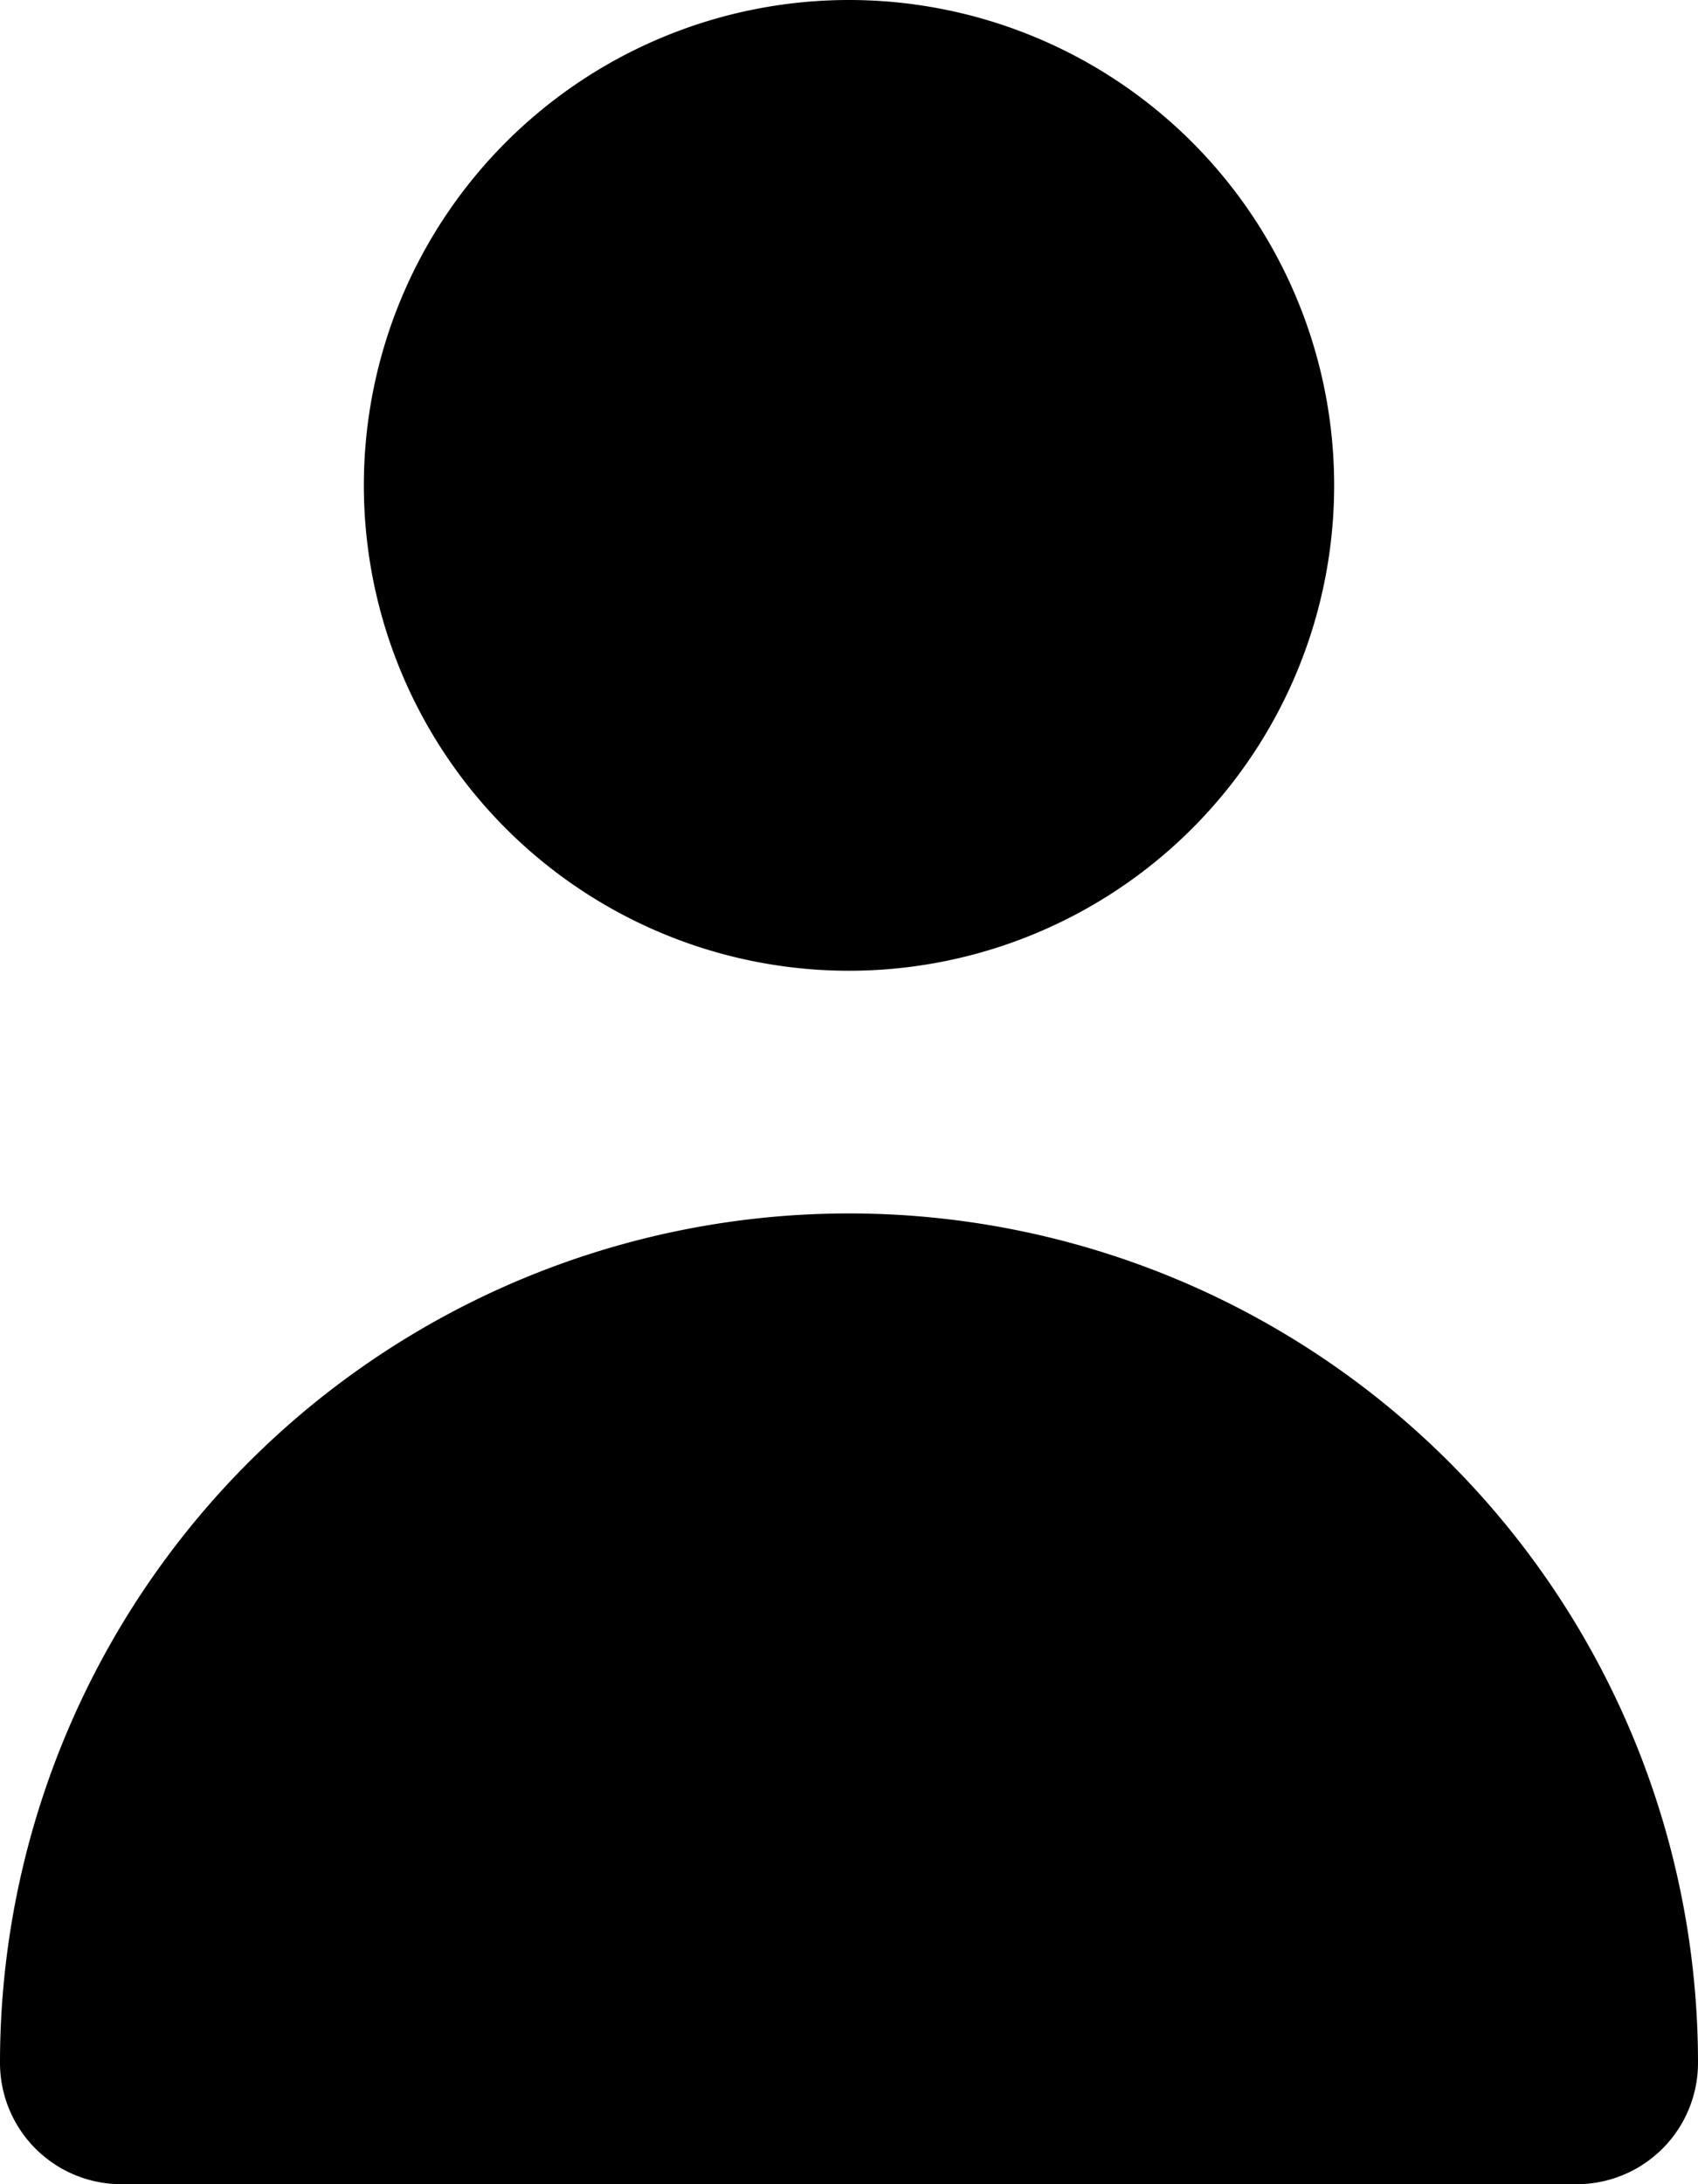 <svg xmlns="http://www.w3.org/2000/svg" width="14" height="18" viewBox="0 0 14 18">
  <g id="Impersanate" transform="translate(-5 -3)">
    <path id="person" d="M12,11A4,4,0,1,0,8,7,4,4,0,0,0,12,11Zm6,10a1,1,0,0,0,1-1A7,7,0,1,0,5,20a1,1,0,0,0,1,1Z"/>
  </g>
</svg>
